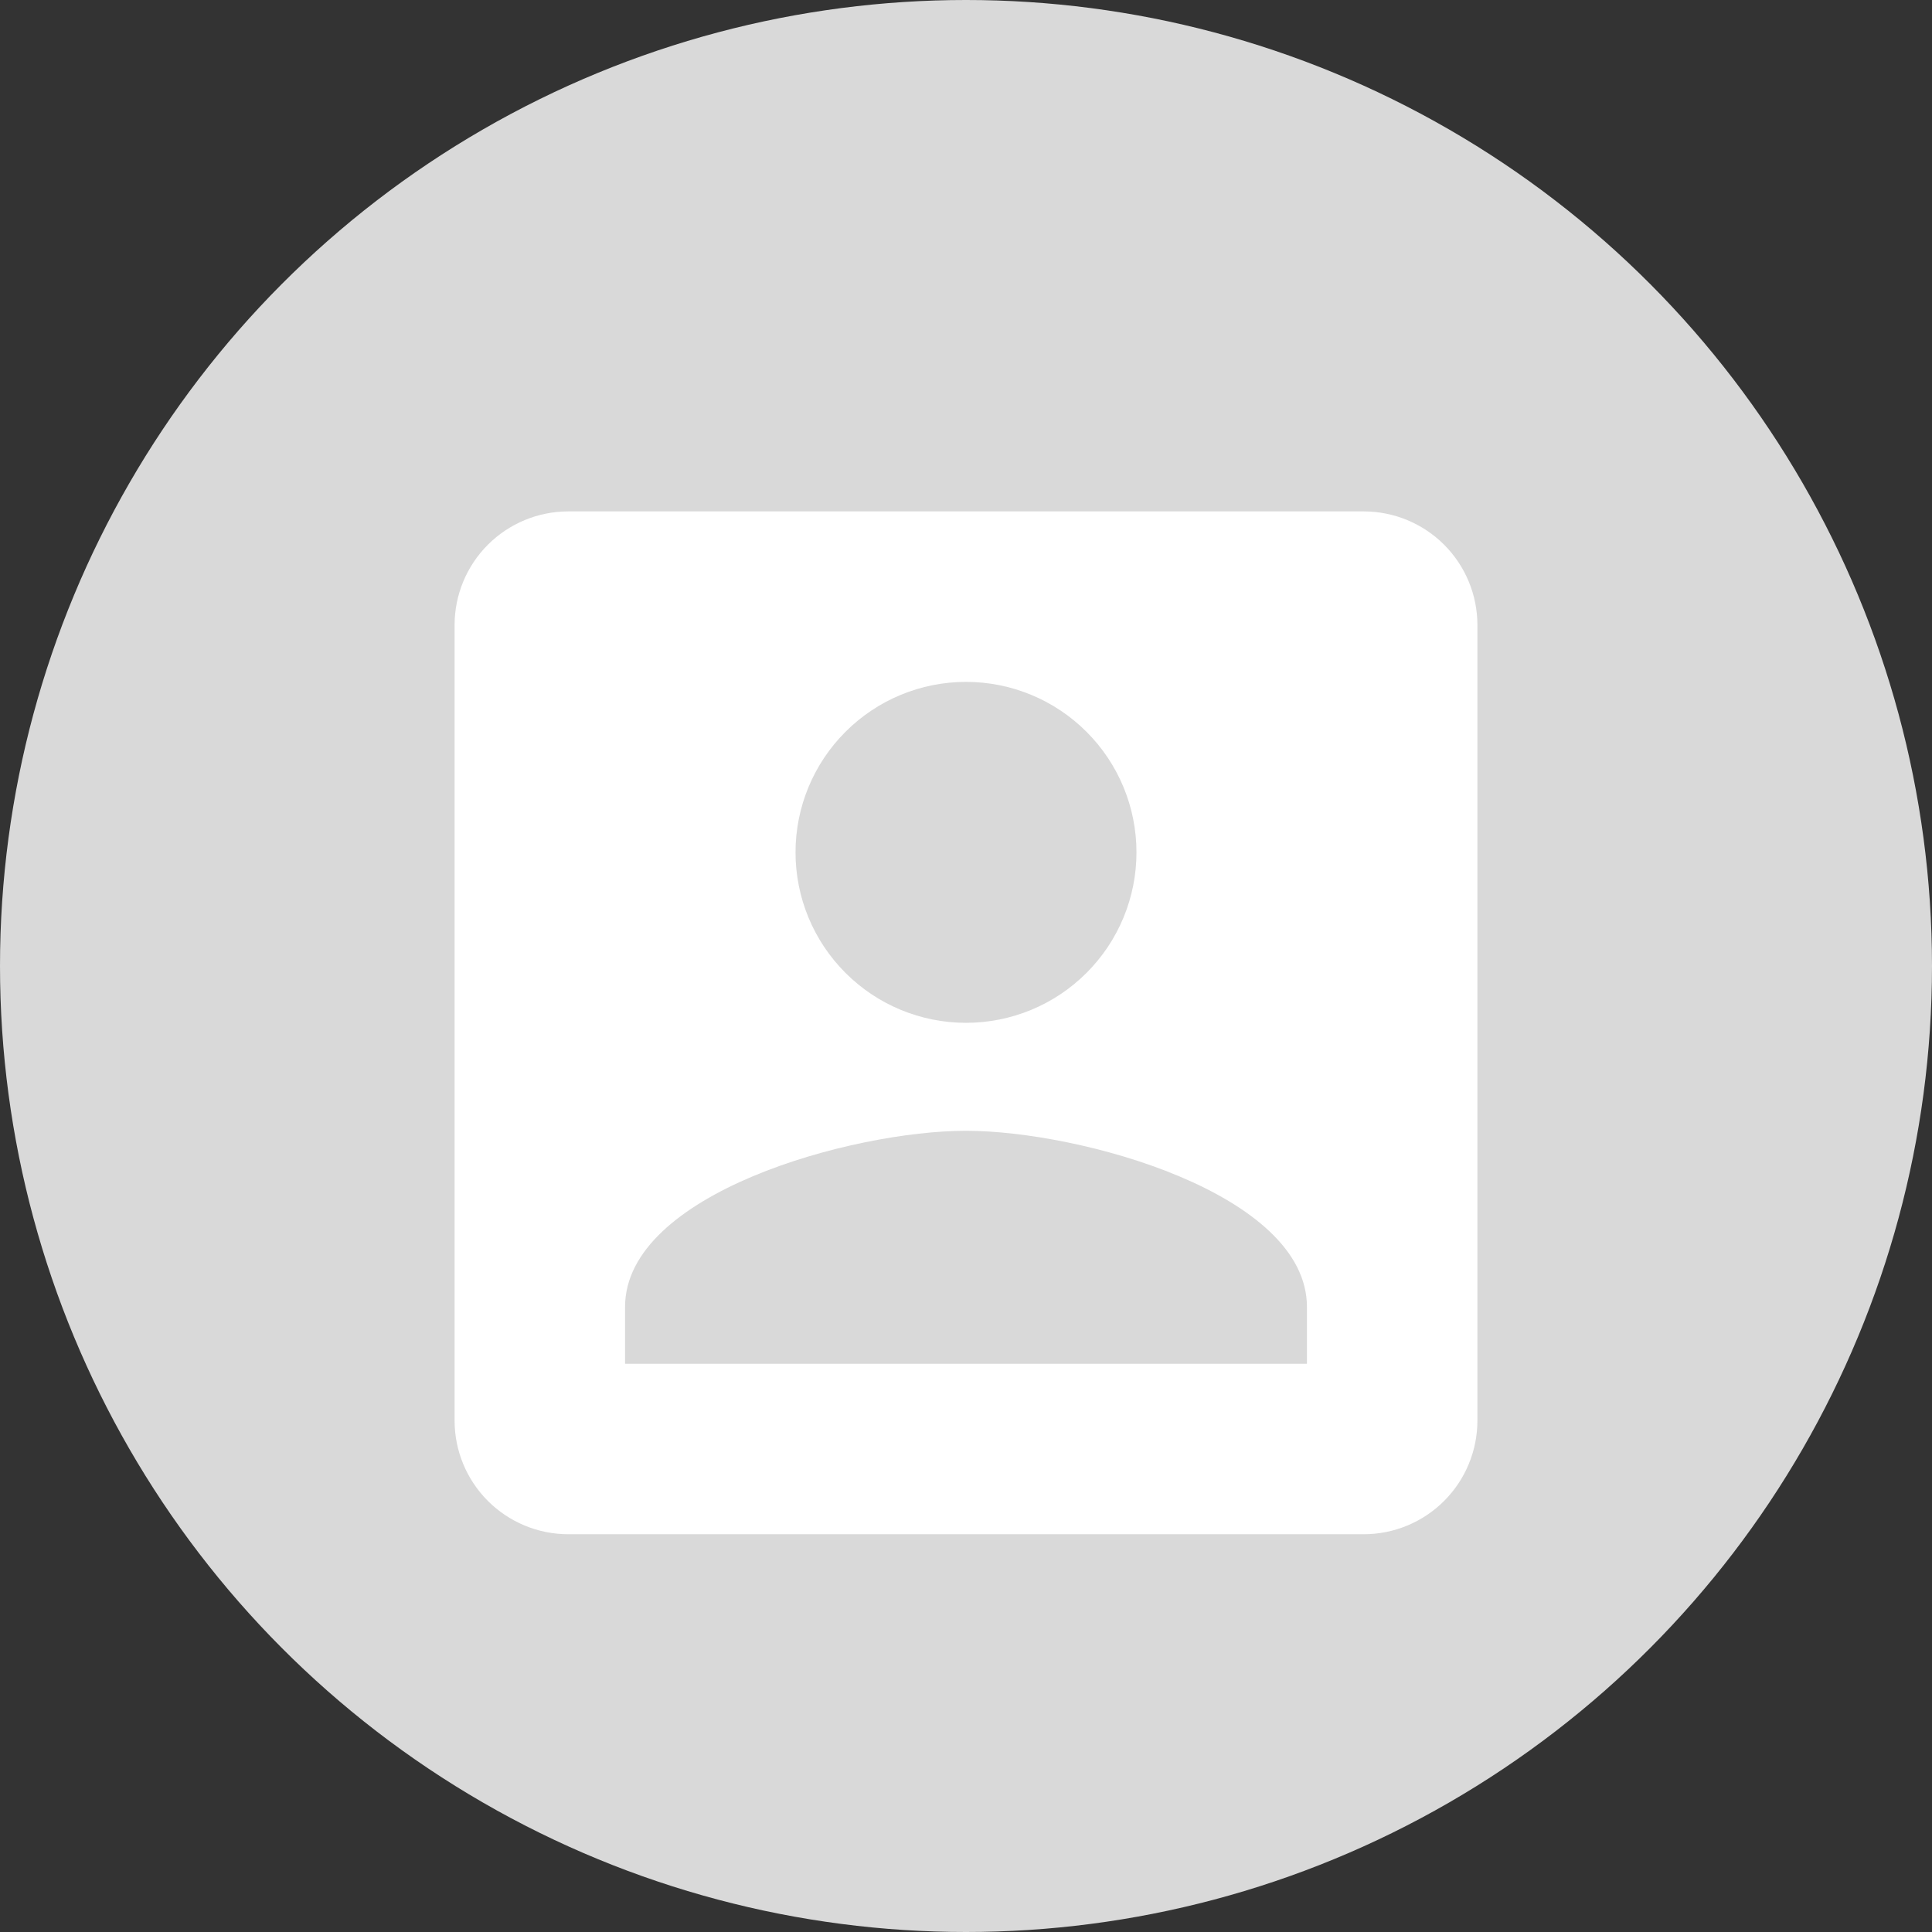 <svg width="34" height="34" viewBox="0 0 34 34" fill="none" xmlns="http://www.w3.org/2000/svg">
<rect x="0" y="0" width="34" height="34" fill="#333333" stroke="none"/>
<circle cx="17" cy="17" r="17" fill="#D9D9D9"/>
<path d="M11 23C11 21 15 19.9 17 19.9C19 19.9 23 21 23 23V24H11M20 15C20 15.796 19.684 16.559 19.121 17.121C18.559 17.684 17.796 18 17 18C16.204 18 15.441 17.684 14.879 17.121C14.316 16.559 14 15.796 14 15C14 14.204 14.316 13.441 14.879 12.879C15.441 12.316 16.204 12 17 12C17.796 12 18.559 12.316 19.121 12.879C19.684 13.441 20 14.204 20 15ZM8 11V25C8 25.53 8.211 26.039 8.586 26.414C8.961 26.789 9.47 27 10 27H24C24.53 27 25.039 26.789 25.414 26.414C25.789 26.039 26 25.53 26 25V11C26 10.47 25.789 9.961 25.414 9.586C25.039 9.211 24.53 9 24 9H10C9.47 9 8.961 9.211 8.586 9.586C8.211 9.961 8 10.47 8 11Z" fill="white"/>
</svg>
